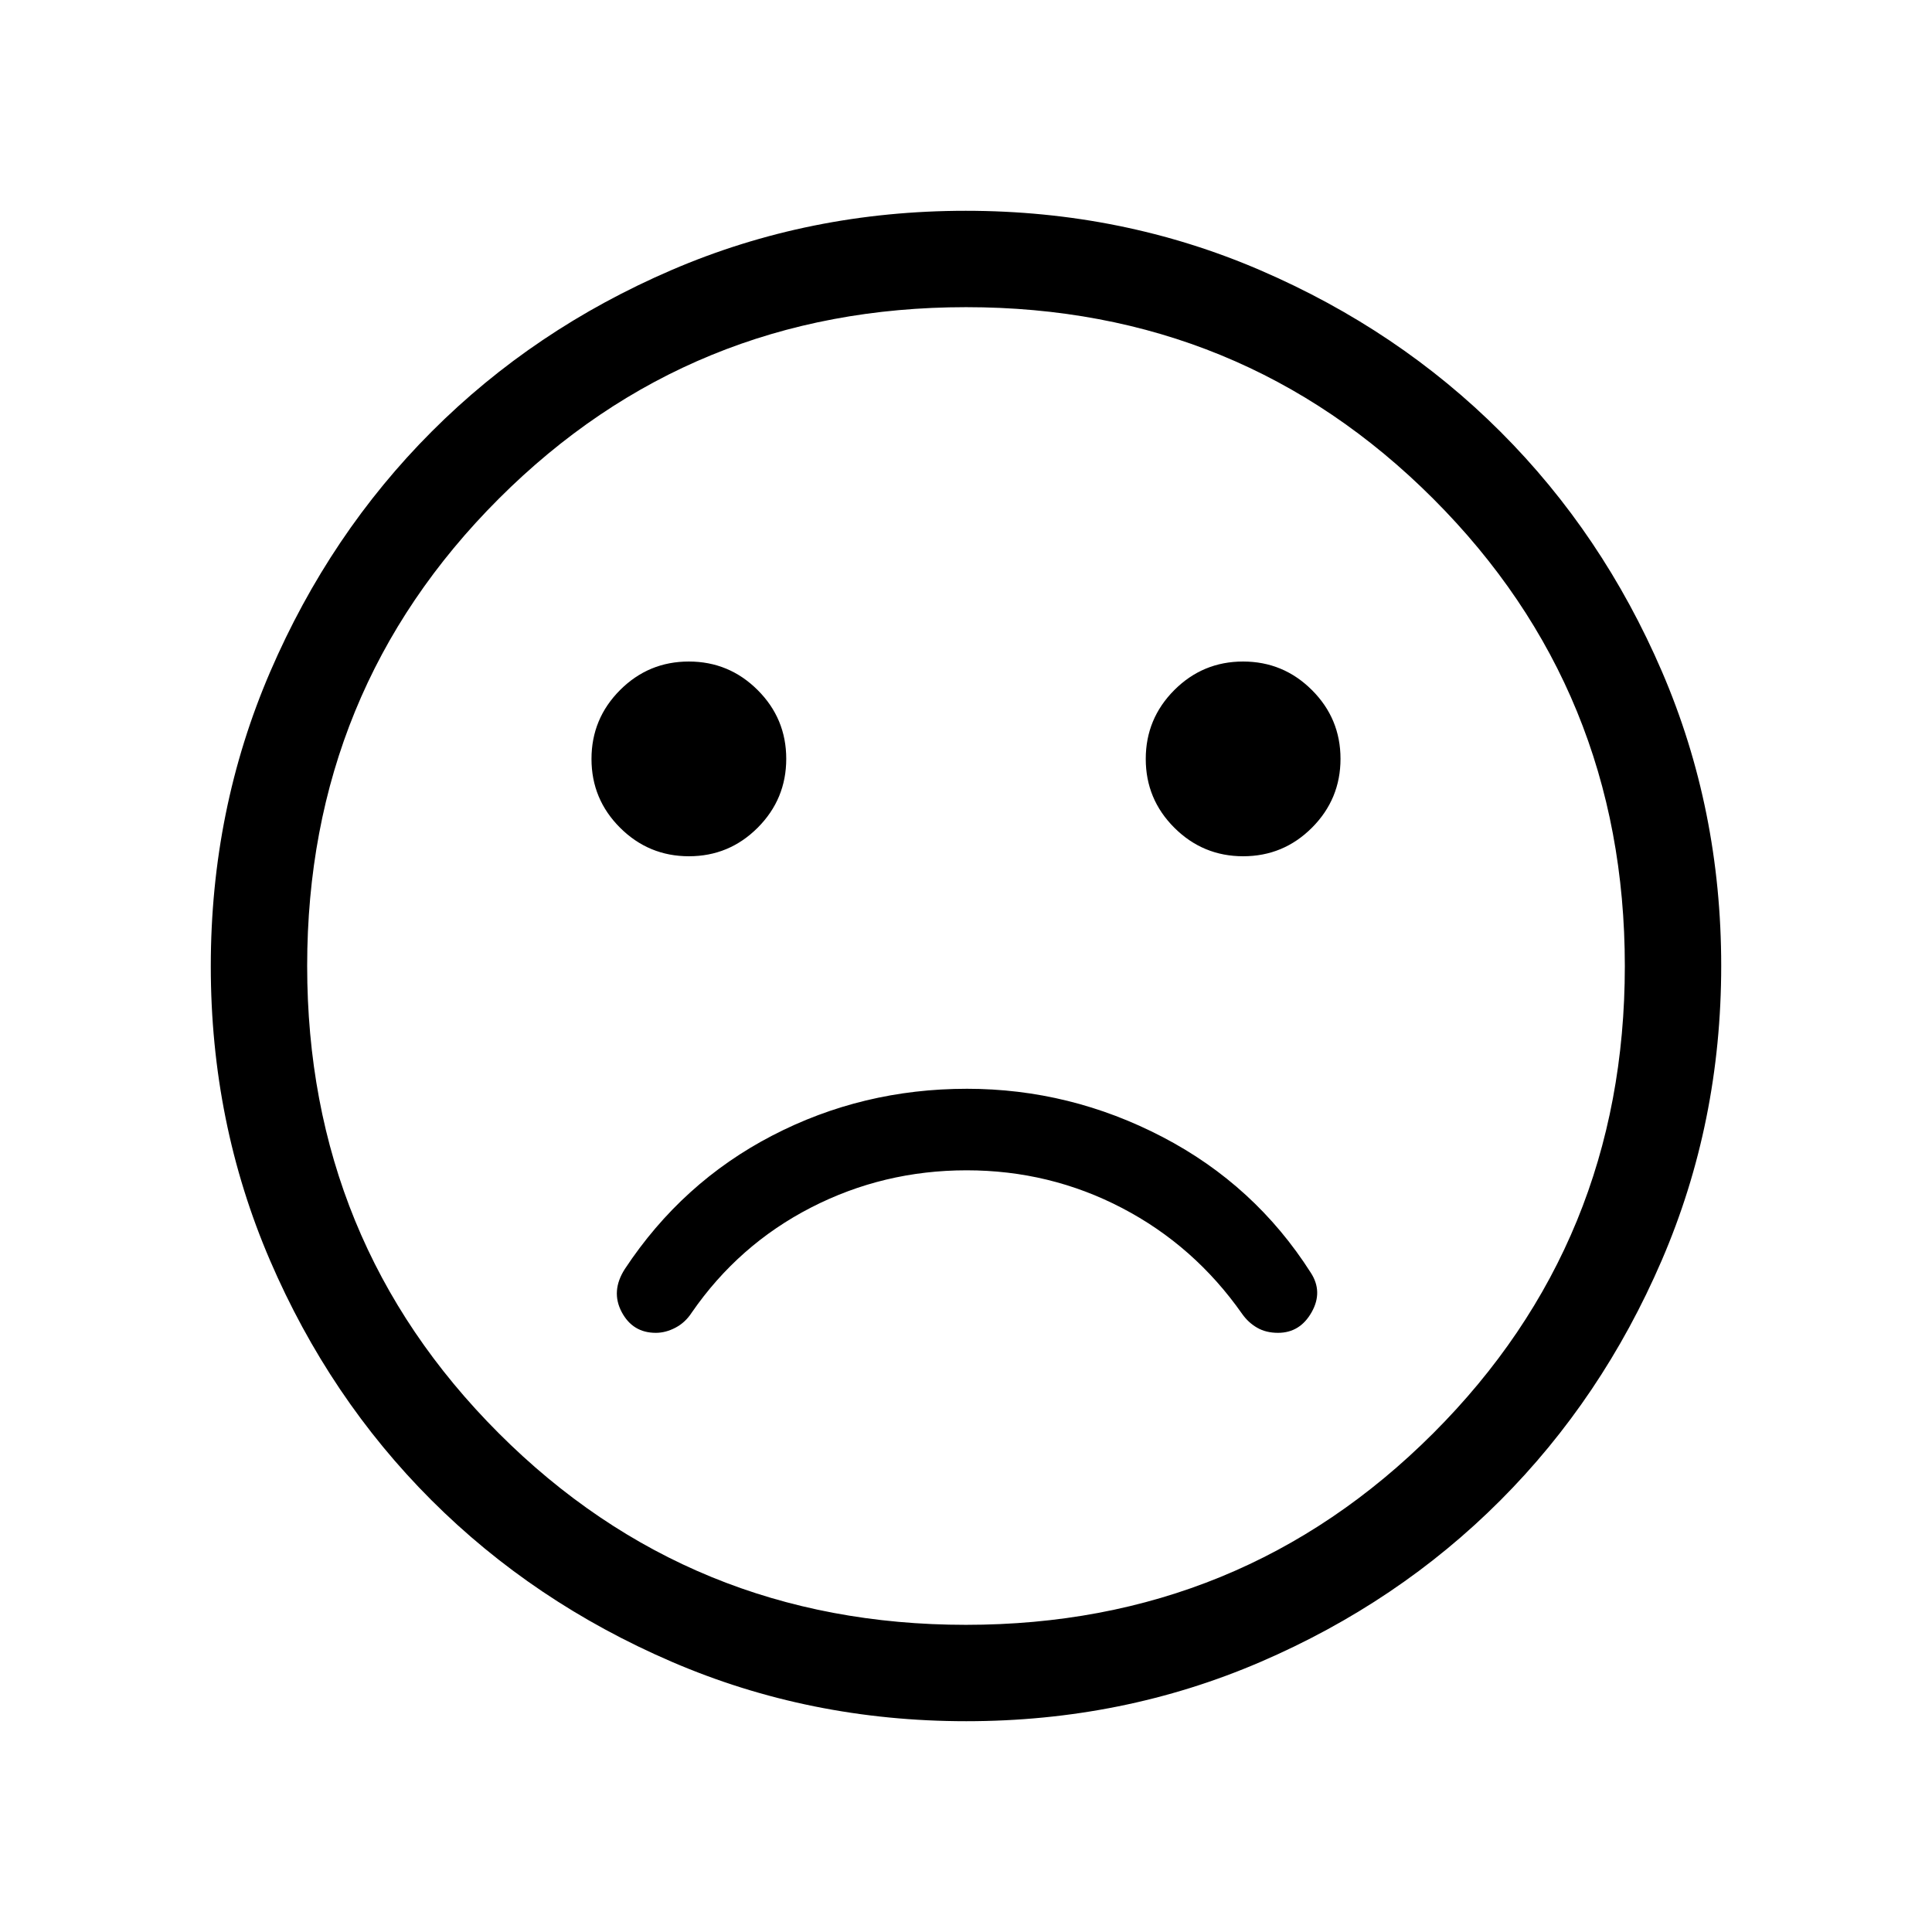<svg xmlns="http://www.w3.org/2000/svg" height="40" viewBox="0 -960 960 960" width="40"><path d="M480.41-418.99q-51.91 0-96.72 23.27t-73.2 66.27q-7.07 10.99-1.59 21.36t16.98 10.37q4.89 0 9.76-2.56 4.87-2.55 8.08-7.5 23.26-33.68 59.26-52.19 36-18.51 77.33-18.51 41.34 0 77.25 18.75t59.66 52.61q3.11 4.39 7.51 6.89 4.39 2.51 10.3 2.51 10.91 0 16.69-10.21 5.78-10.2-.43-19.71-27.69-43.45-73.64-67.4-45.96-23.95-97.24-23.95Zm137.33-115.54q20 0 34.18-14.2 14.17-14.21 14.17-34.22 0-20-14.21-34.17-14.21-14.17-34.21-14.17t-34.18 14.2q-14.17 14.21-14.17 34.21 0 20.01 14.21 34.18 14.21 14.17 34.21 14.17Zm-275.41 0q20 0 34.18-14.2 14.17-14.21 14.17-34.22 0-20-14.21-34.17-14.21-14.17-34.21-14.17t-34.18 14.2q-14.17 14.21-14.17 34.21 0 20.01 14.21 34.18 14.21 14.17 34.21 14.17Zm137.8 429.79q-77.86 0-146.44-29.57-68.59-29.58-119.32-80.27-50.73-50.69-80.18-119.1-29.45-68.41-29.45-146.19 0-77.86 29.57-146.44 29.58-68.59 80.27-119.32 50.69-50.73 119.1-80.18 68.41-29.45 146.19-29.45 77.86 0 146.44 29.57 68.59 29.58 119.32 80.27 50.73 50.69 80.18 119.1 29.45 68.41 29.45 146.19 0 77.86-29.57 146.44-29.58 68.59-80.27 119.32-50.69 50.73-119.1 80.18-68.41 29.45-146.19 29.45ZM480-480Zm-.04 327.37q136.97 0 232.19-95.18 95.22-95.19 95.22-232.15 0-136.97-95.18-232.19-95.19-95.22-232.15-95.22-136.97 0-232.19 95.18-95.22 95.19-95.22 232.15 0 136.97 95.18 232.19 95.19 95.22 232.15 95.22Z"/></svg>